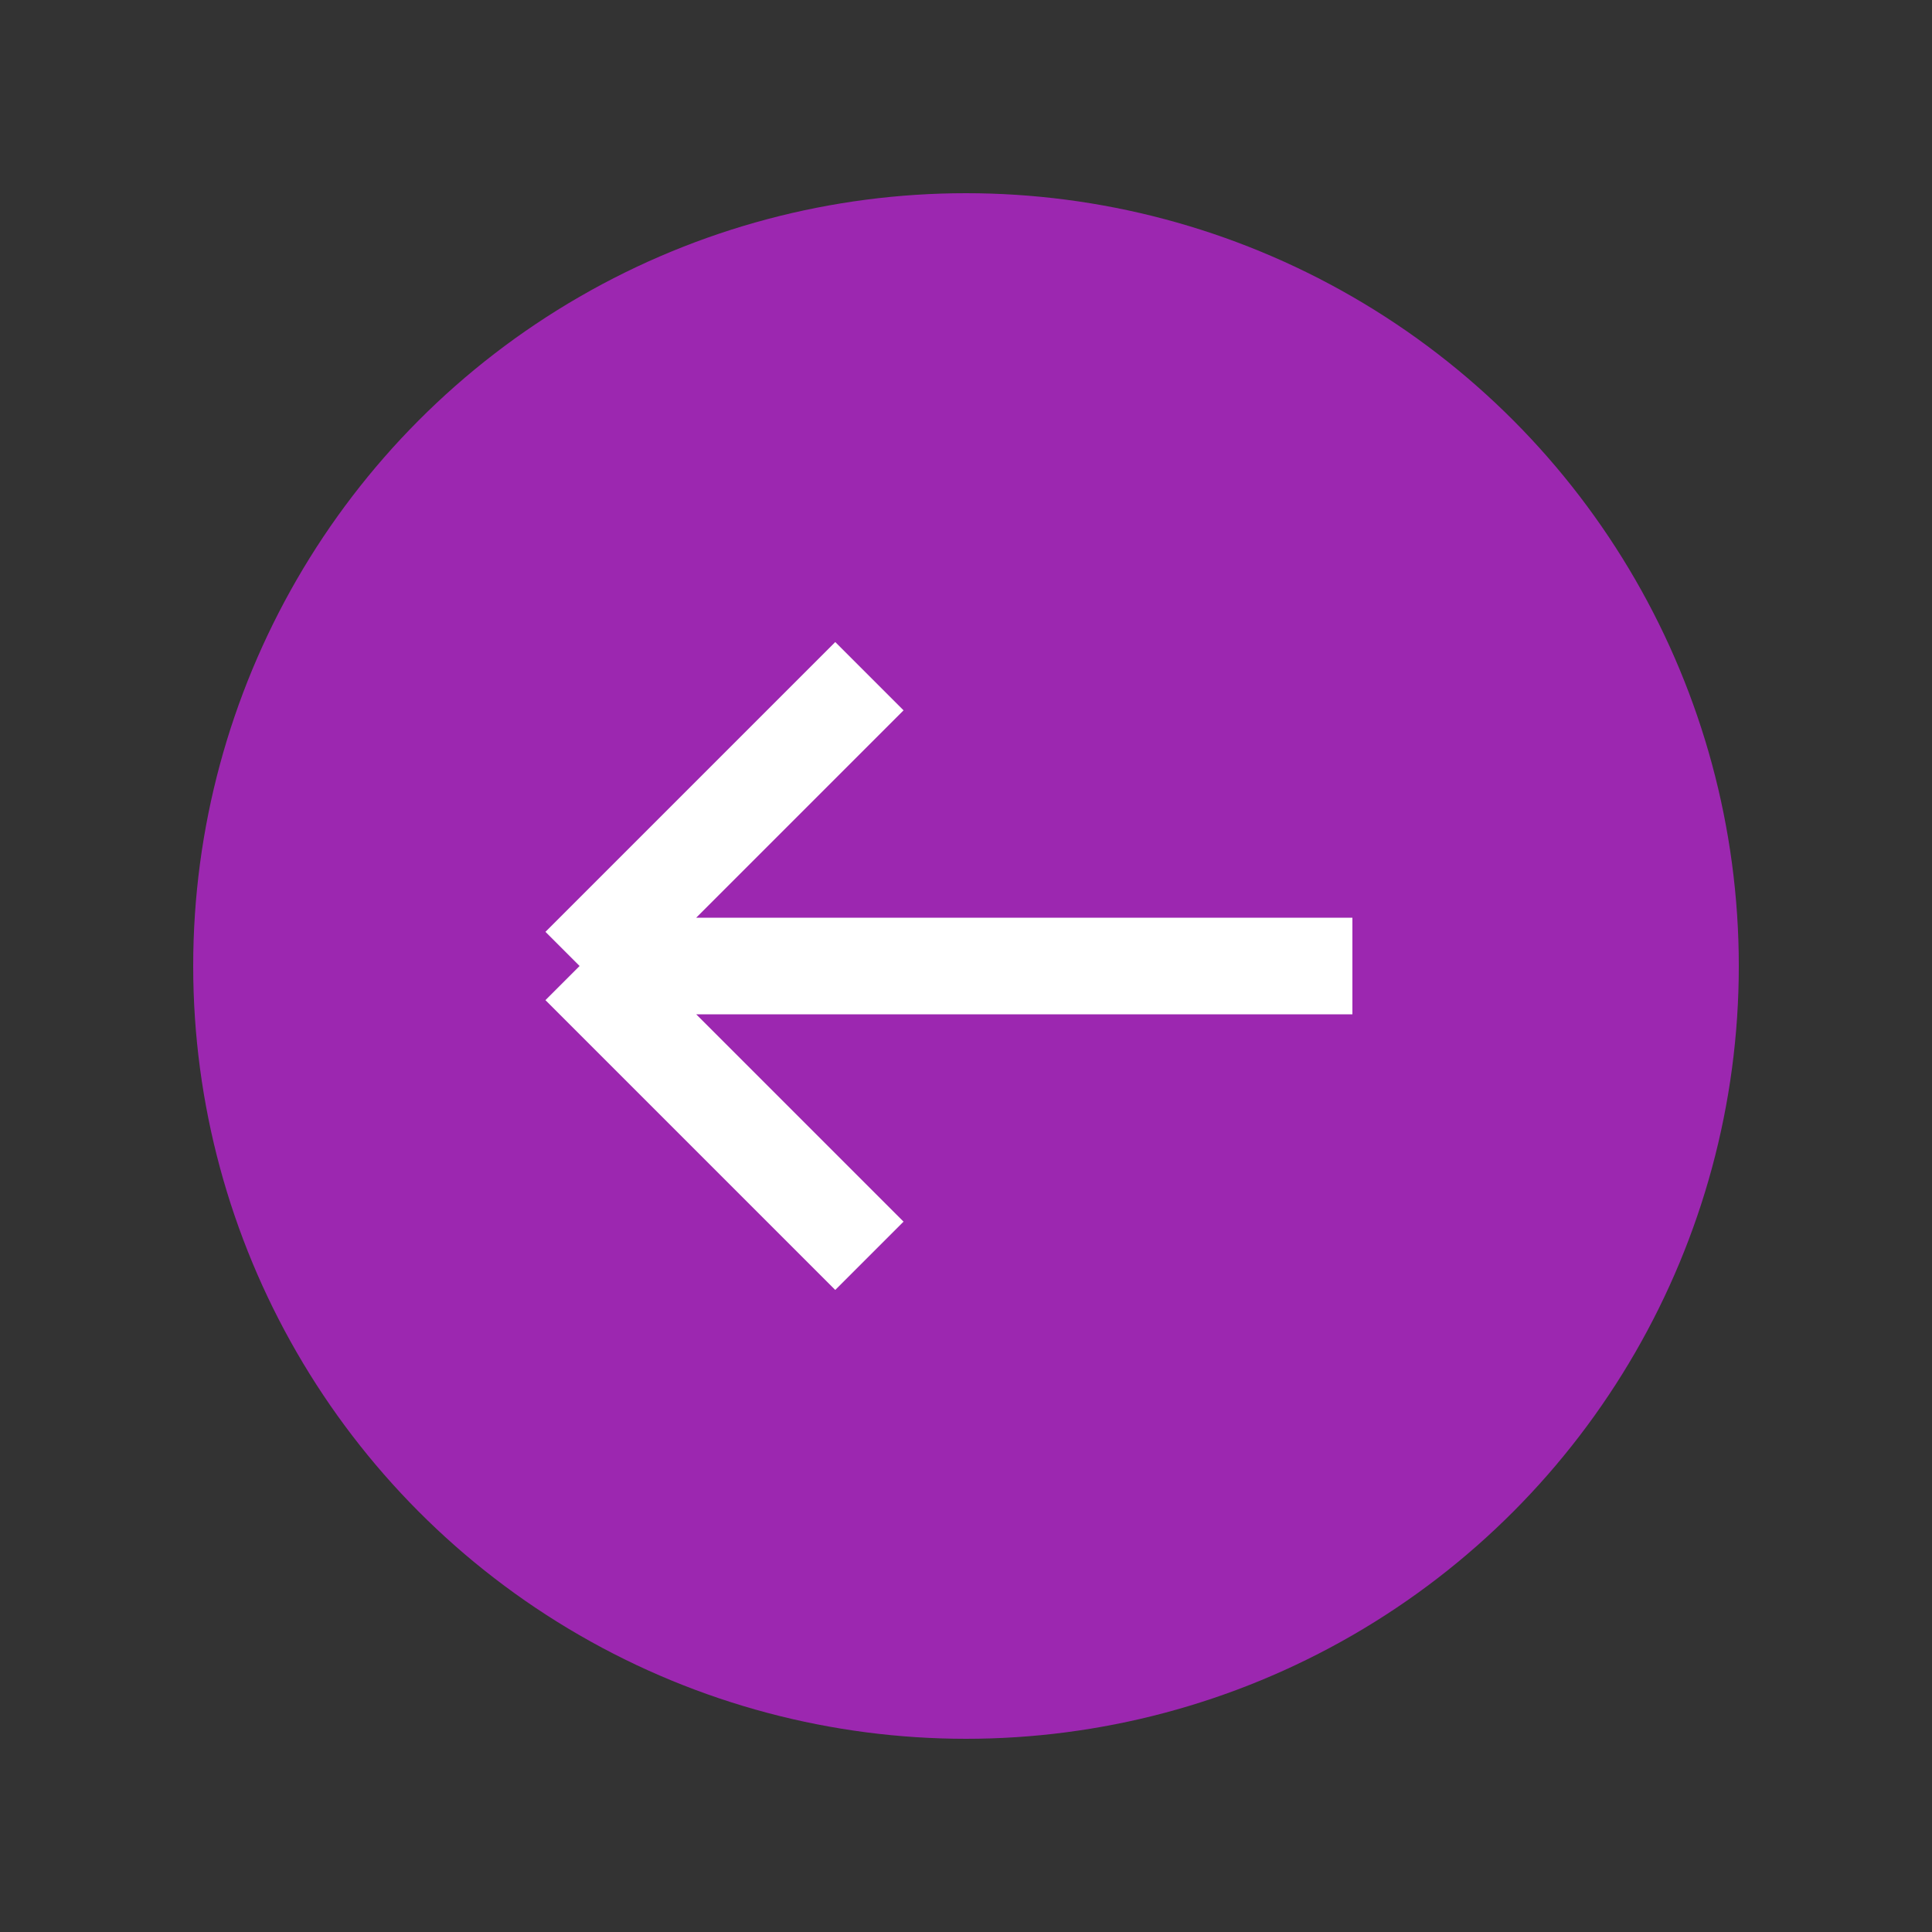 ﻿<svg viewBox="0 0 100 100" xmlns="http://www.w3.org/2000/svg">
    <rect x="0" y="0" width="100" height="100" fill="#333333" stroke="none"/>
    <g id="powerup_pull">
        <circle cx="50" cy="50" r="40" fill="#9C27B0"/>
        <path d="M30 50 L70 50 M30 50 L45 35 M30 50 L45 65" stroke="white" stroke-width="5" fill="none"/>
    </g>
</svg>
